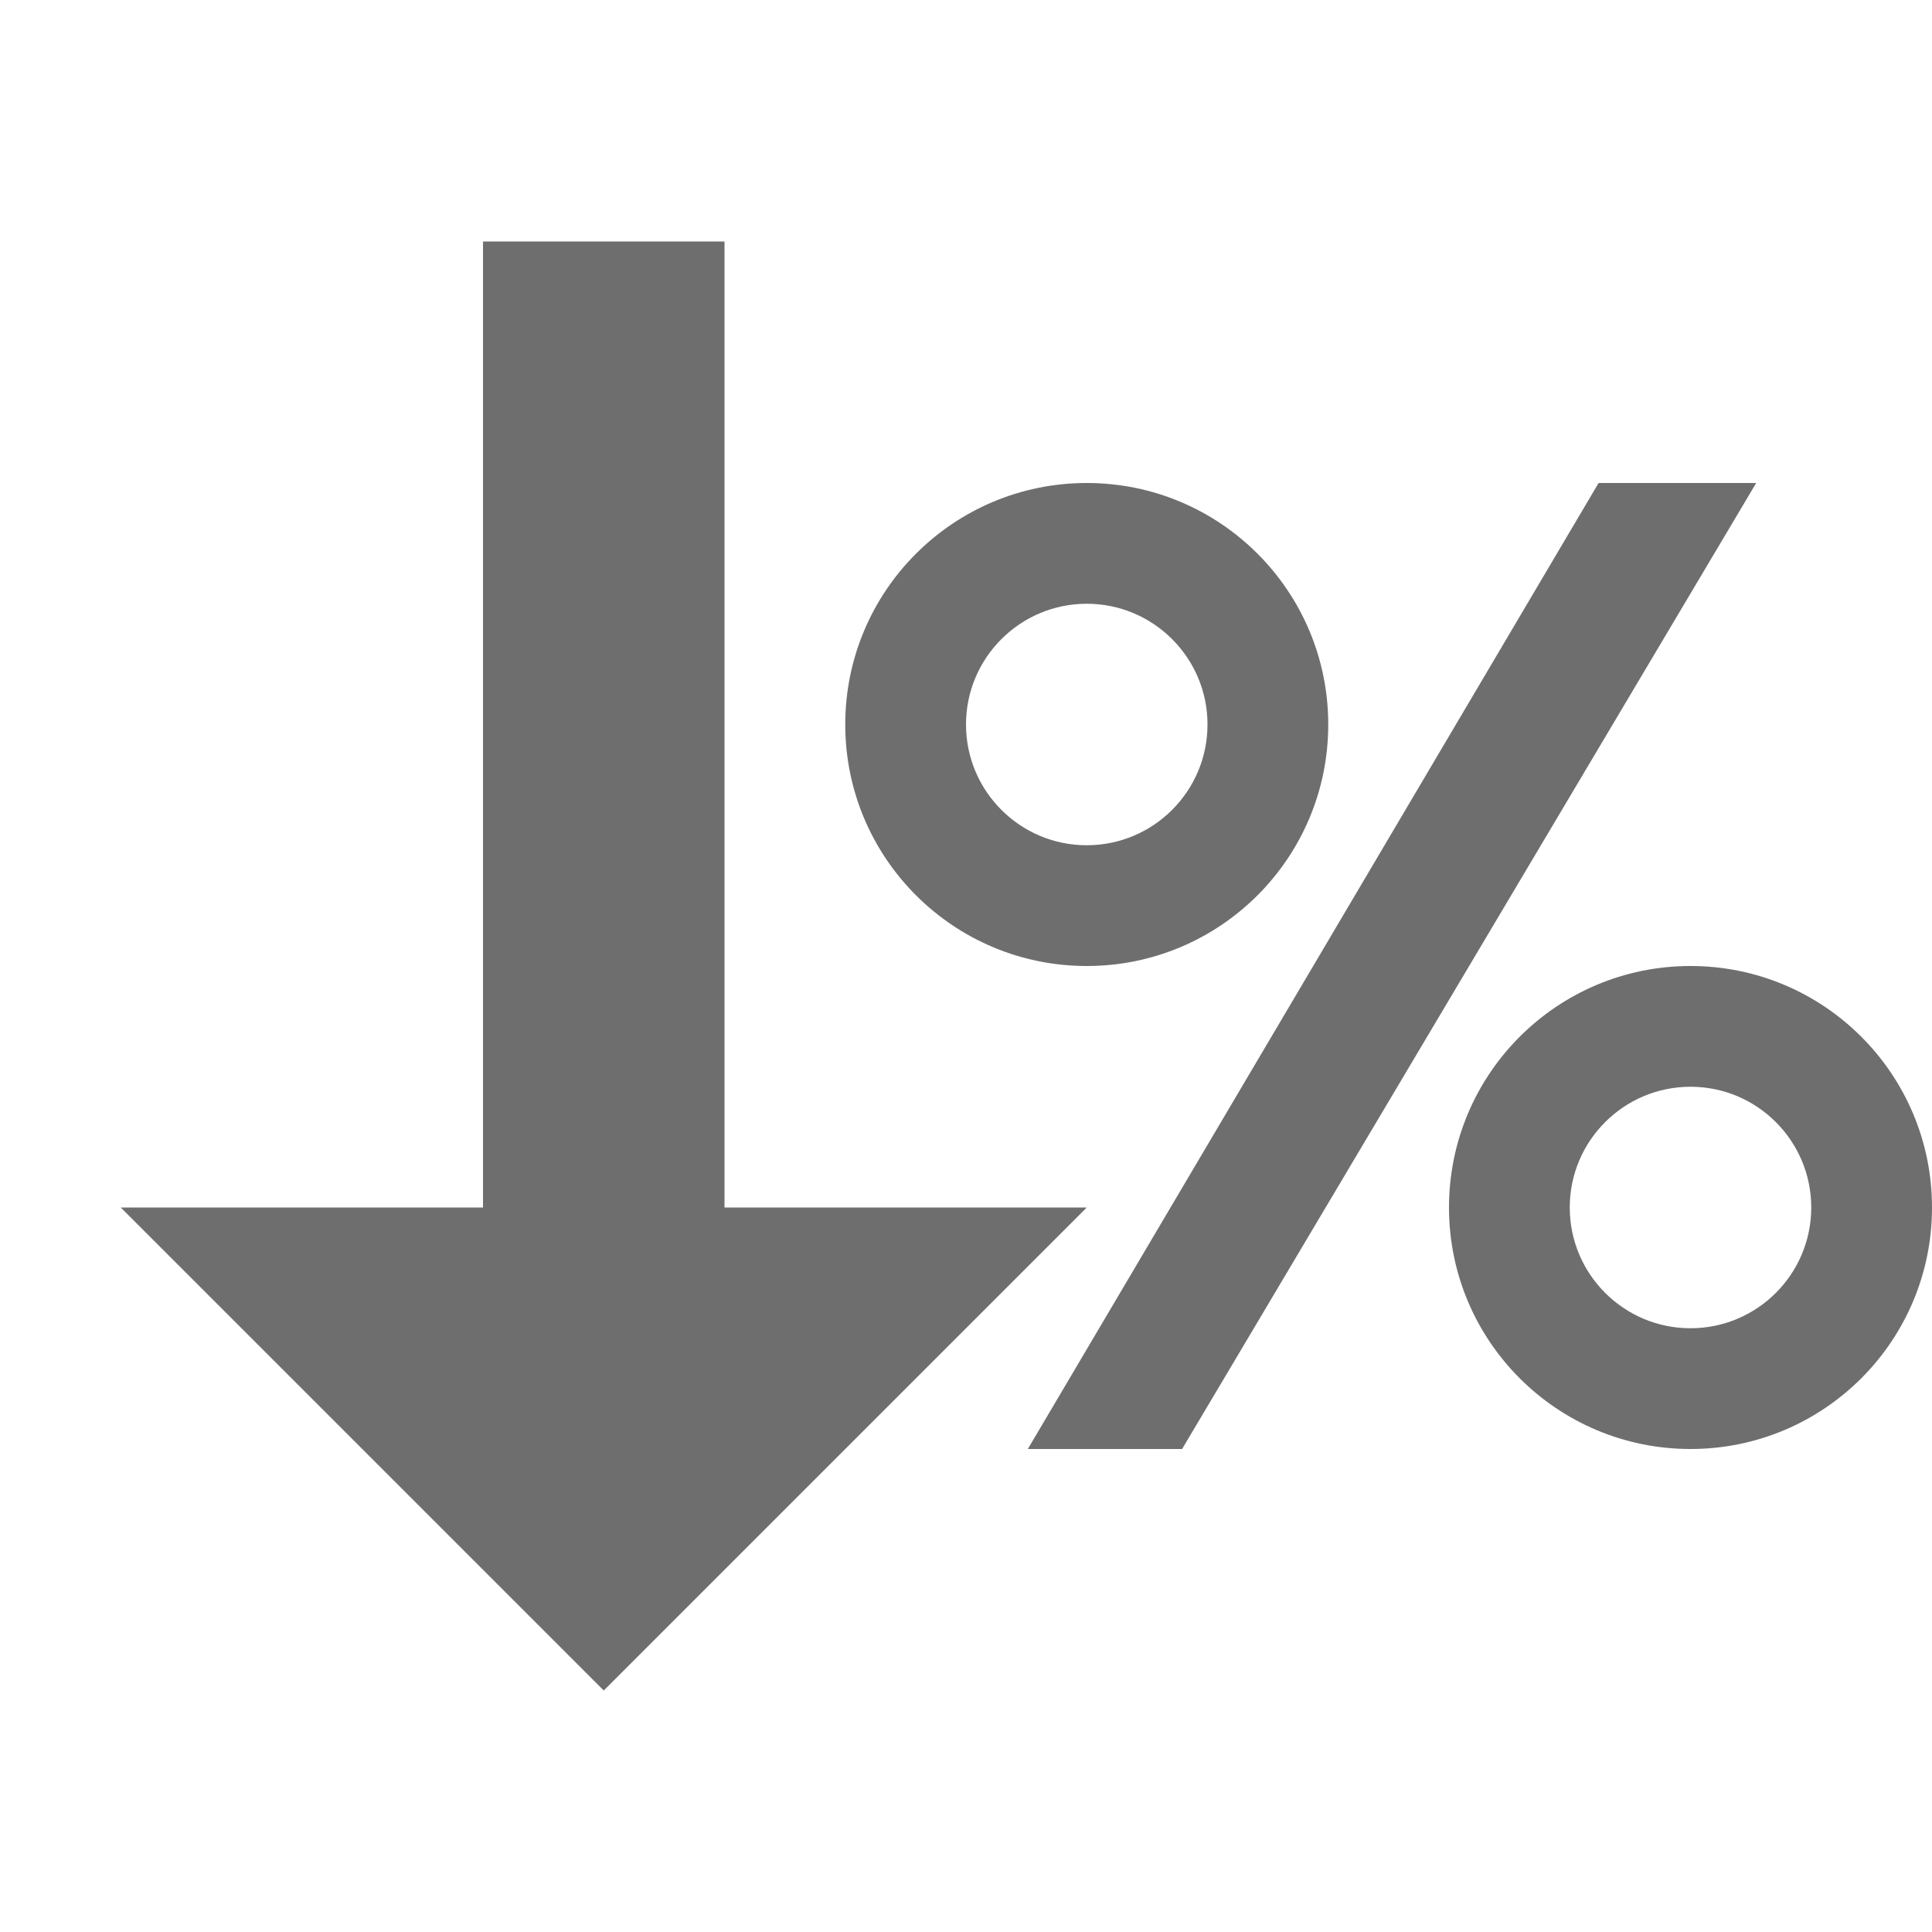 <!-- Copyright 2000-2021 JetBrains s.r.o. and contributors. Use of this source code is governed by the Apache 2.0 license that can be found in the LICENSE file. -->
<svg xmlns="http://www.w3.org/2000/svg" width="16" height="16" viewBox="0 0 16 16">
  <g fill="none" fill-rule="evenodd">
    <rect width="2" height="9" x="4" y="2" fill="#6E6E6E"/>
    <polygon fill="#6E6E6E" points="5 10 9 14 1 14" transform="matrix(1 0 0 -1 0 24)"/>
    <polygon fill="#6E6E6E" points="11.388 3.652 12.571 3.1 11.643 12.36 10.485 12.9" transform="rotate(25 11.528 8)"/>
    <path fill="#6E6E6E" d="M9 8C7.895 8 7 7.105 7 6 7 4.895 7.895 4 9 4 10.105 4 11 4.895 11 6 11 7.105 10.105 8 9 8zM9 7C9.552 7 10 6.552 10 6 10 5.448 9.552 5 9 5 8.448 5 8 5.448 8 6 8 6.552 8.448 7 9 7zM14 12C12.895 12 12 11.105 12 10 12 8.895 12.895 8 14 8 15.105 8 16 8.895 16 10 16 11.105 15.105 12 14 12zM14 11C14.552 11 15 10.552 15 10 15 9.448 14.552 9 14 9 13.448 9 13 9.448 13 10 13 10.552 13.448 11 14 11z"/>
  </g>
</svg>
